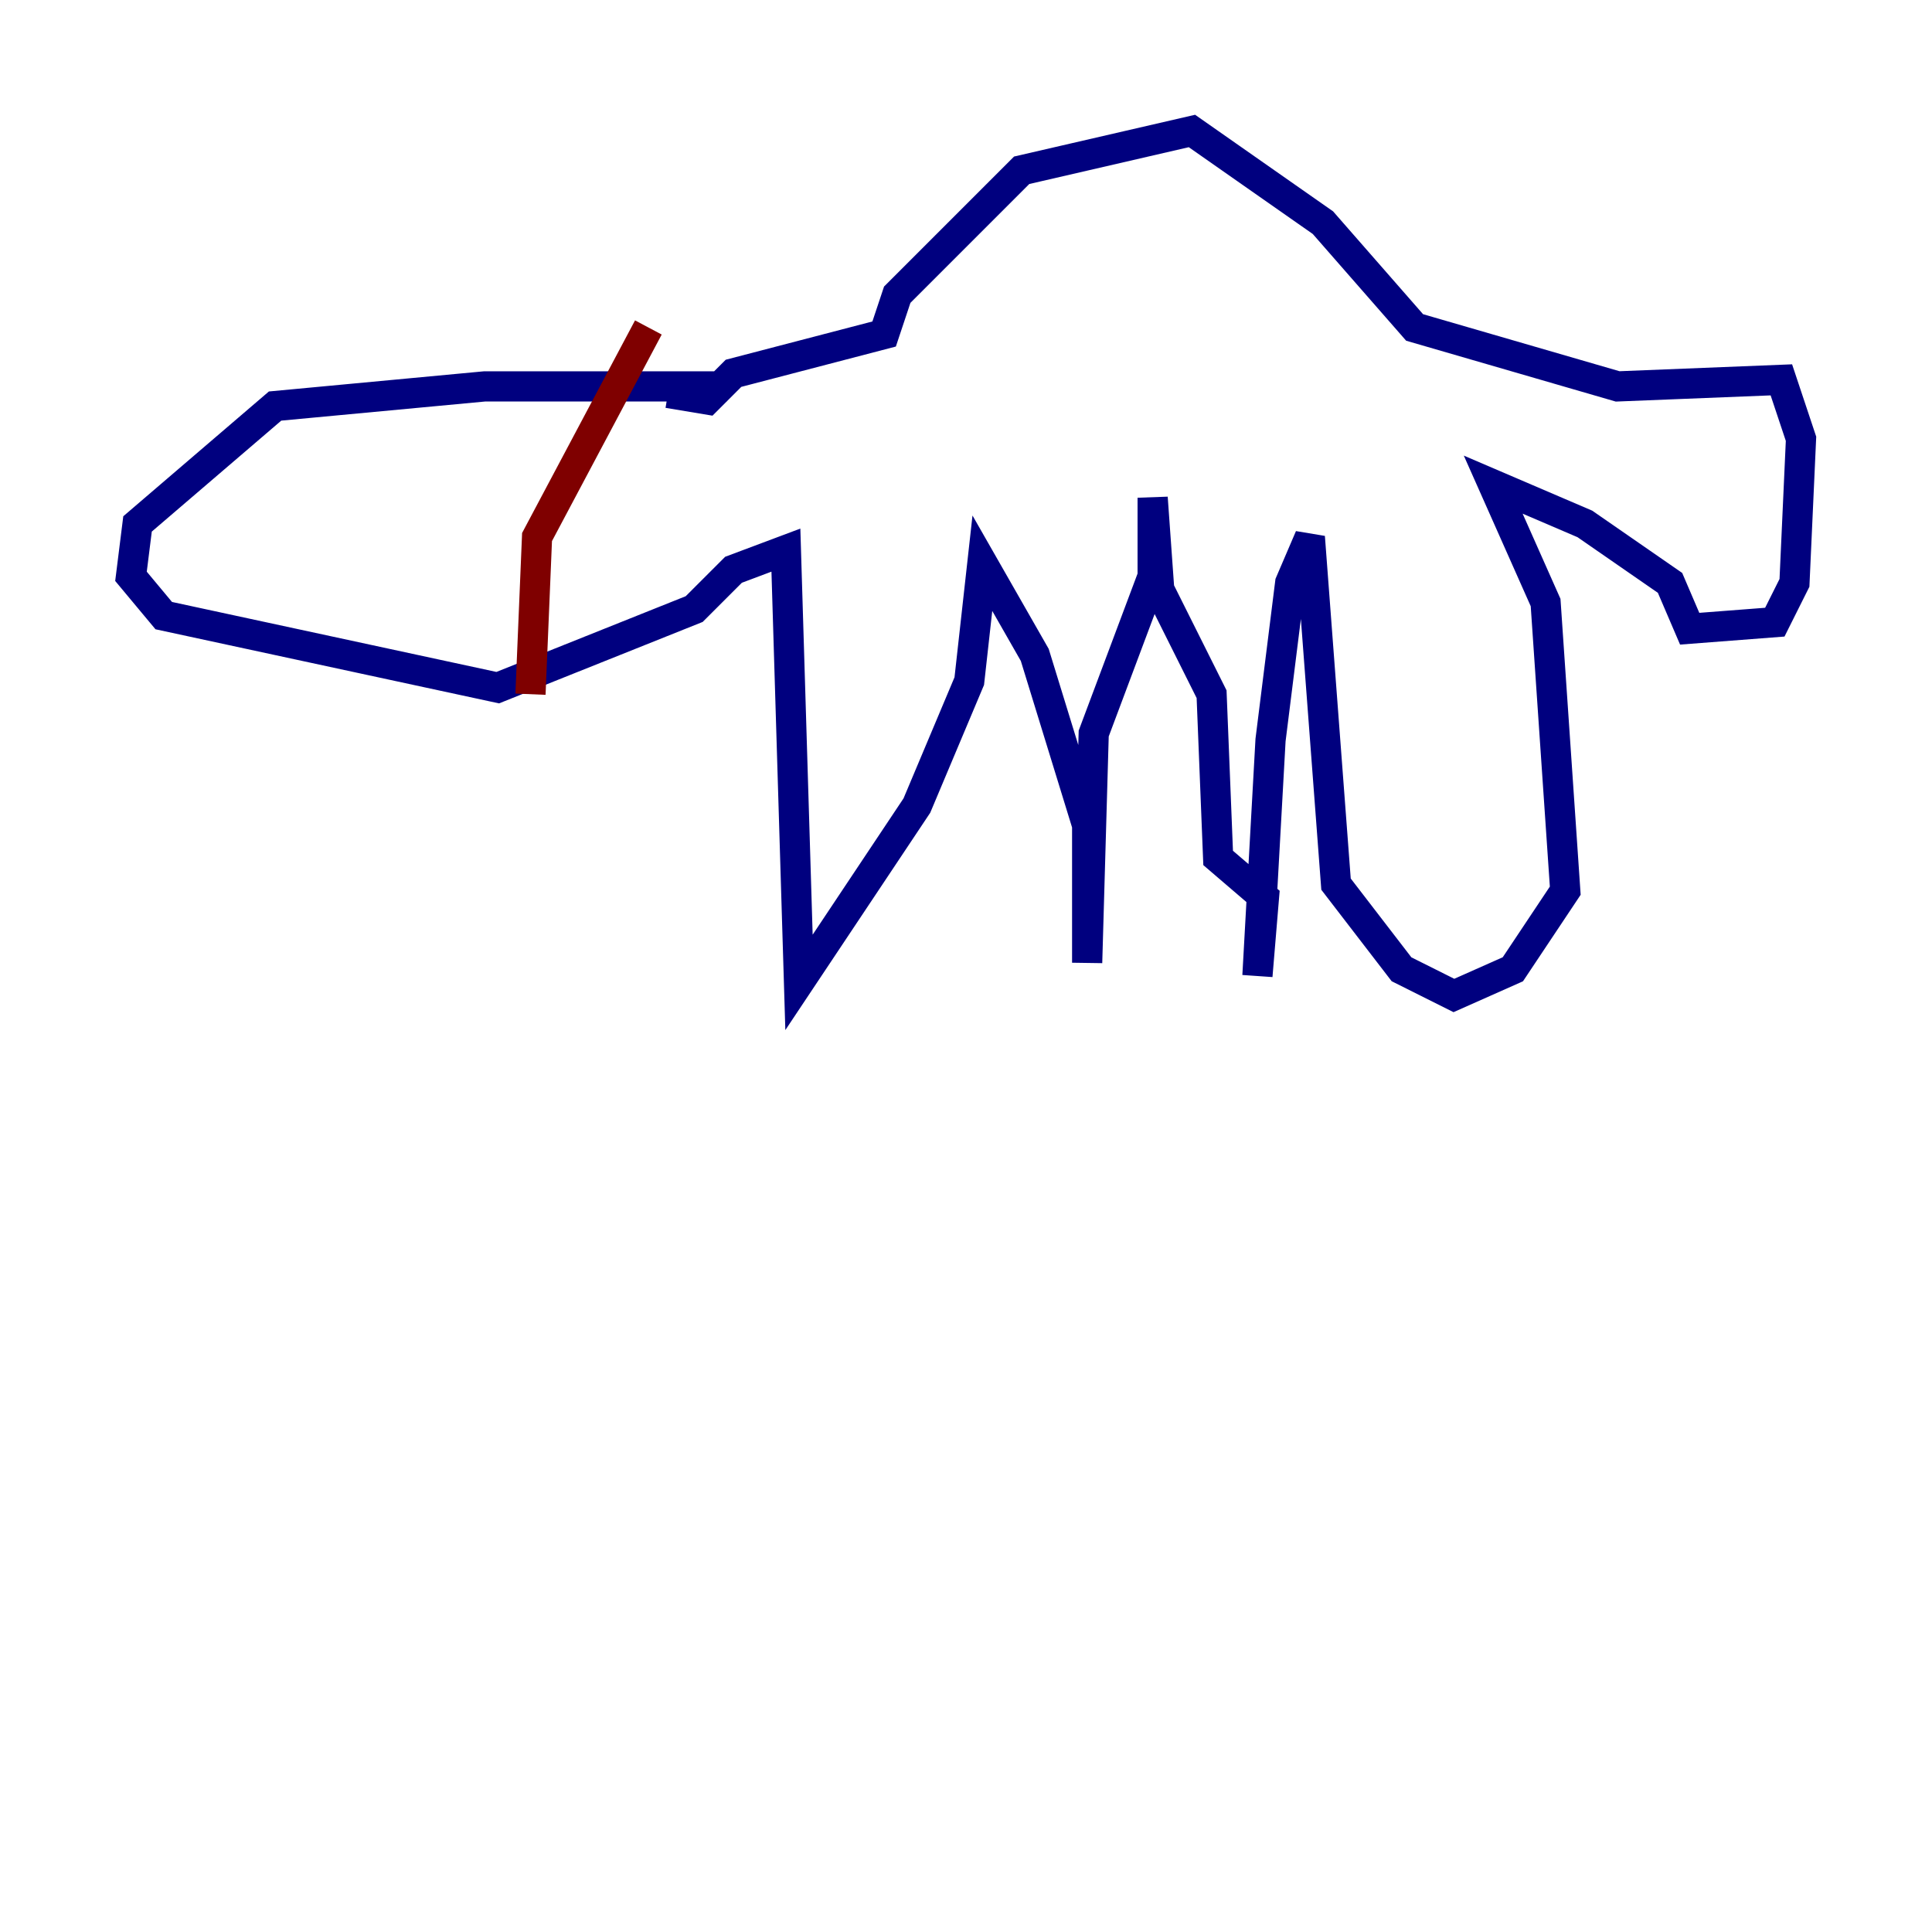 <?xml version="1.0" encoding="utf-8" ?>
<svg baseProfile="tiny" height="128" version="1.2" viewBox="0,0,128,128" width="128" xmlns="http://www.w3.org/2000/svg" xmlns:ev="http://www.w3.org/2001/xml-events" xmlns:xlink="http://www.w3.org/1999/xlink"><defs /><polyline fill="none" points="48.163,25.6 32.108,25.6 18.224,26.902 9.112,34.712 8.678,38.183 10.848,40.786 32.976,45.559 45.993,40.352 48.597,37.749 52.068,36.447 52.936,65.085 60.746,53.37 64.217,45.125 65.085,37.315 68.556,43.39 72.027,54.671 72.027,63.783 72.461,48.597 76.366,38.183 76.366,32.976 76.8,39.051 80.271,45.993 80.705,56.841 83.742,59.444 83.308,64.651 84.176,49.031 85.478,38.617 86.78,35.58 88.515,58.576 92.854,64.217 96.325,65.953 100.231,64.217 103.702,59.01 102.4,39.919 98.929,32.108 105.003,34.712 110.644,38.617 111.946,41.654 117.586,41.22 118.888,38.617 119.322,29.071 118.02,25.166 107.173,25.6 93.722,21.695 87.647,14.752 78.969,8.678 67.688,11.281 59.444,19.525 58.576,22.129 48.597,24.732 46.861,26.468 44.258,26.034" stroke="#00007f" stroke-width="2" /><polyline fill="none" points="42.956,21.695 35.58,35.58 35.146,45.993" stroke="#7f0000" stroke-width="2" /></svg>